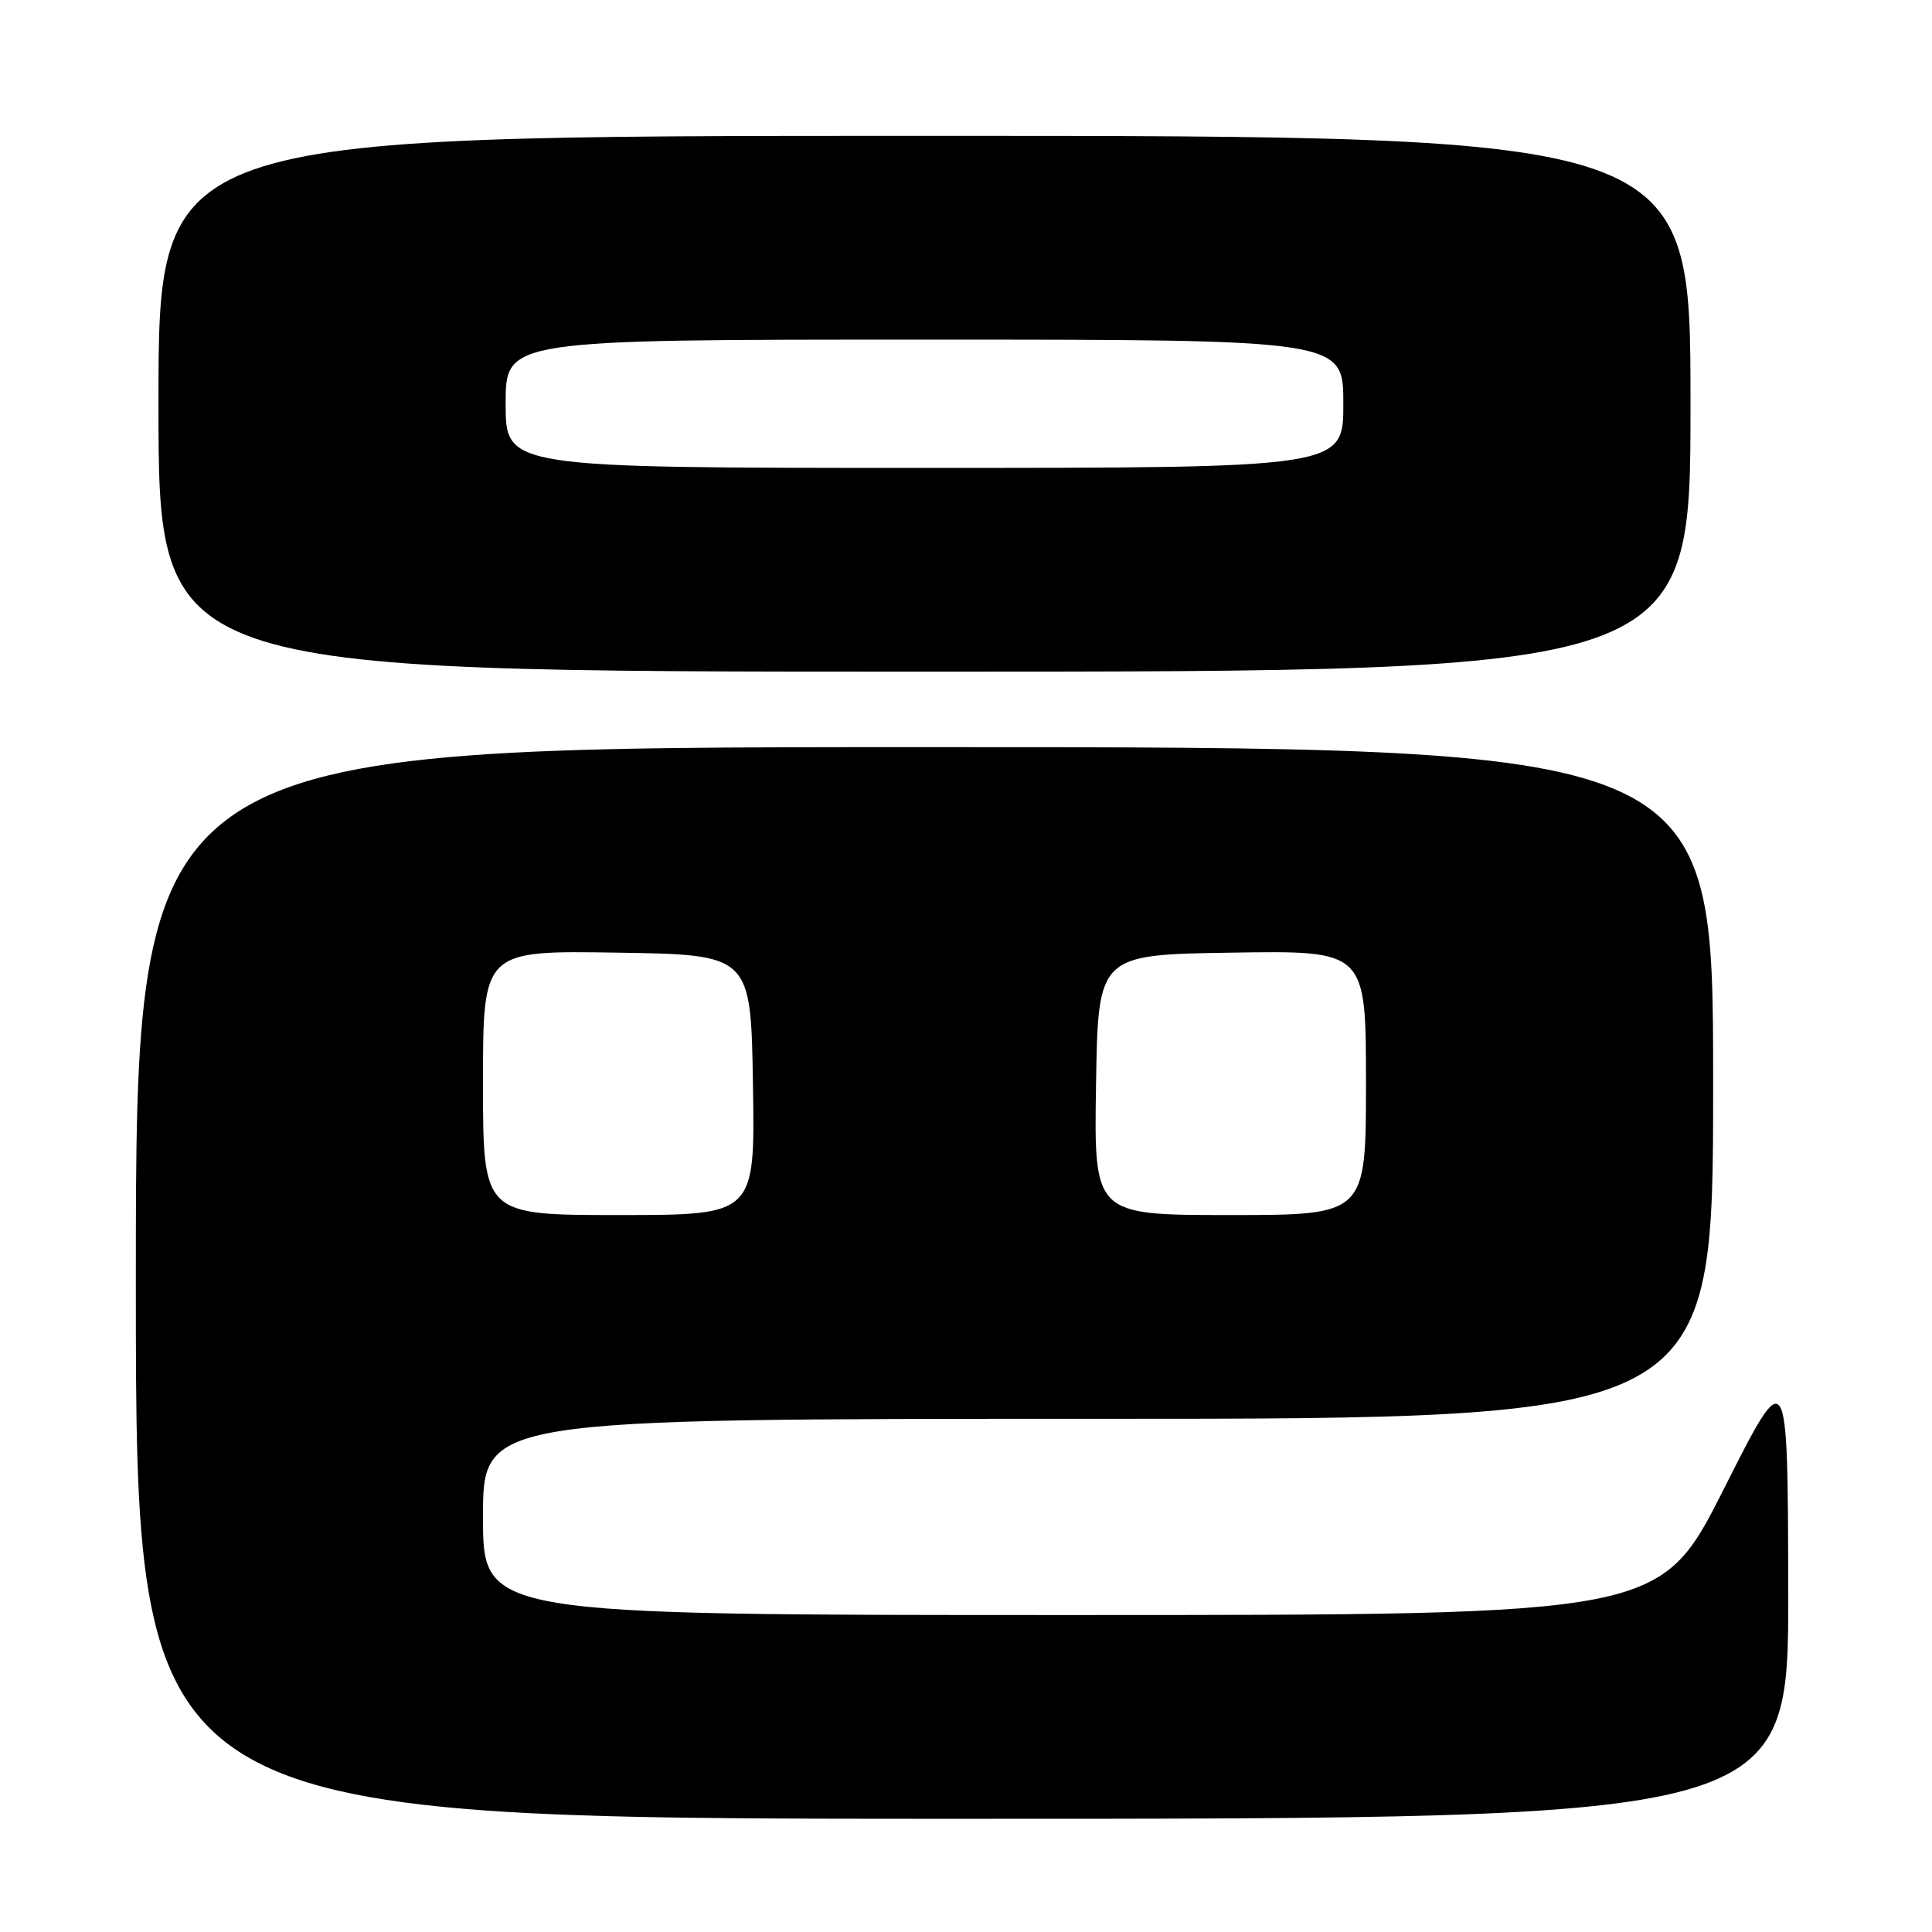 <?xml version="1.0" encoding="UTF-8" standalone="no"?>
<!DOCTYPE svg PUBLIC "-//W3C//DTD SVG 1.1//EN" "http://www.w3.org/Graphics/SVG/1.1/DTD/svg11.dtd" >
<svg xmlns="http://www.w3.org/2000/svg" xmlns:xlink="http://www.w3.org/1999/xlink" version="1.1" viewBox="0 0 256 256">
 <g >
 <path fill="currentColor"
d=" M 236.95 210.75 C 236.89 180.50 236.89 180.50 228.44 197.25 C 219.99 214.00 219.99 214.00 141.99 214.00 C 64.00 214.00 64.00 214.00 64.00 201.00 C 64.00 188.00 64.00 188.00 145.50 188.00 C 227.00 188.00 227.00 188.00 227.00 143.50 C 227.00 99.00 227.00 99.00 122.50 99.00 C 18.00 99.00 18.00 99.00 18.00 170.00 C 18.00 241.00 18.00 241.00 127.50 241.00 C 237.00 241.00 237.00 241.00 236.95 210.75 Z  M 224.00 53.50 C 224.00 18.00 224.00 18.00 122.50 18.00 C 21.00 18.00 21.00 18.00 21.00 53.50 C 21.00 89.00 21.00 89.00 122.50 89.00 C 224.00 89.00 224.00 89.00 224.00 53.50 Z  M 64.00 143.48 C 64.00 125.95 64.00 125.95 81.75 126.23 C 99.50 126.50 99.50 126.50 99.77 143.75 C 100.05 161.00 100.05 161.00 82.02 161.00 C 64.00 161.00 64.00 161.00 64.00 143.48 Z  M 145.23 143.75 C 145.50 126.50 145.50 126.50 163.25 126.23 C 181.00 125.95 181.00 125.95 181.00 143.48 C 181.00 161.00 181.00 161.00 162.98 161.00 C 144.95 161.00 144.95 161.00 145.23 143.75 Z  M 67.00 53.50 C 67.00 45.00 67.00 45.00 122.50 45.00 C 178.00 45.00 178.00 45.00 178.00 53.50 C 178.00 62.00 178.00 62.00 122.50 62.00 C 67.00 62.00 67.00 62.00 67.00 53.50 Z "/>
</g>
</svg>